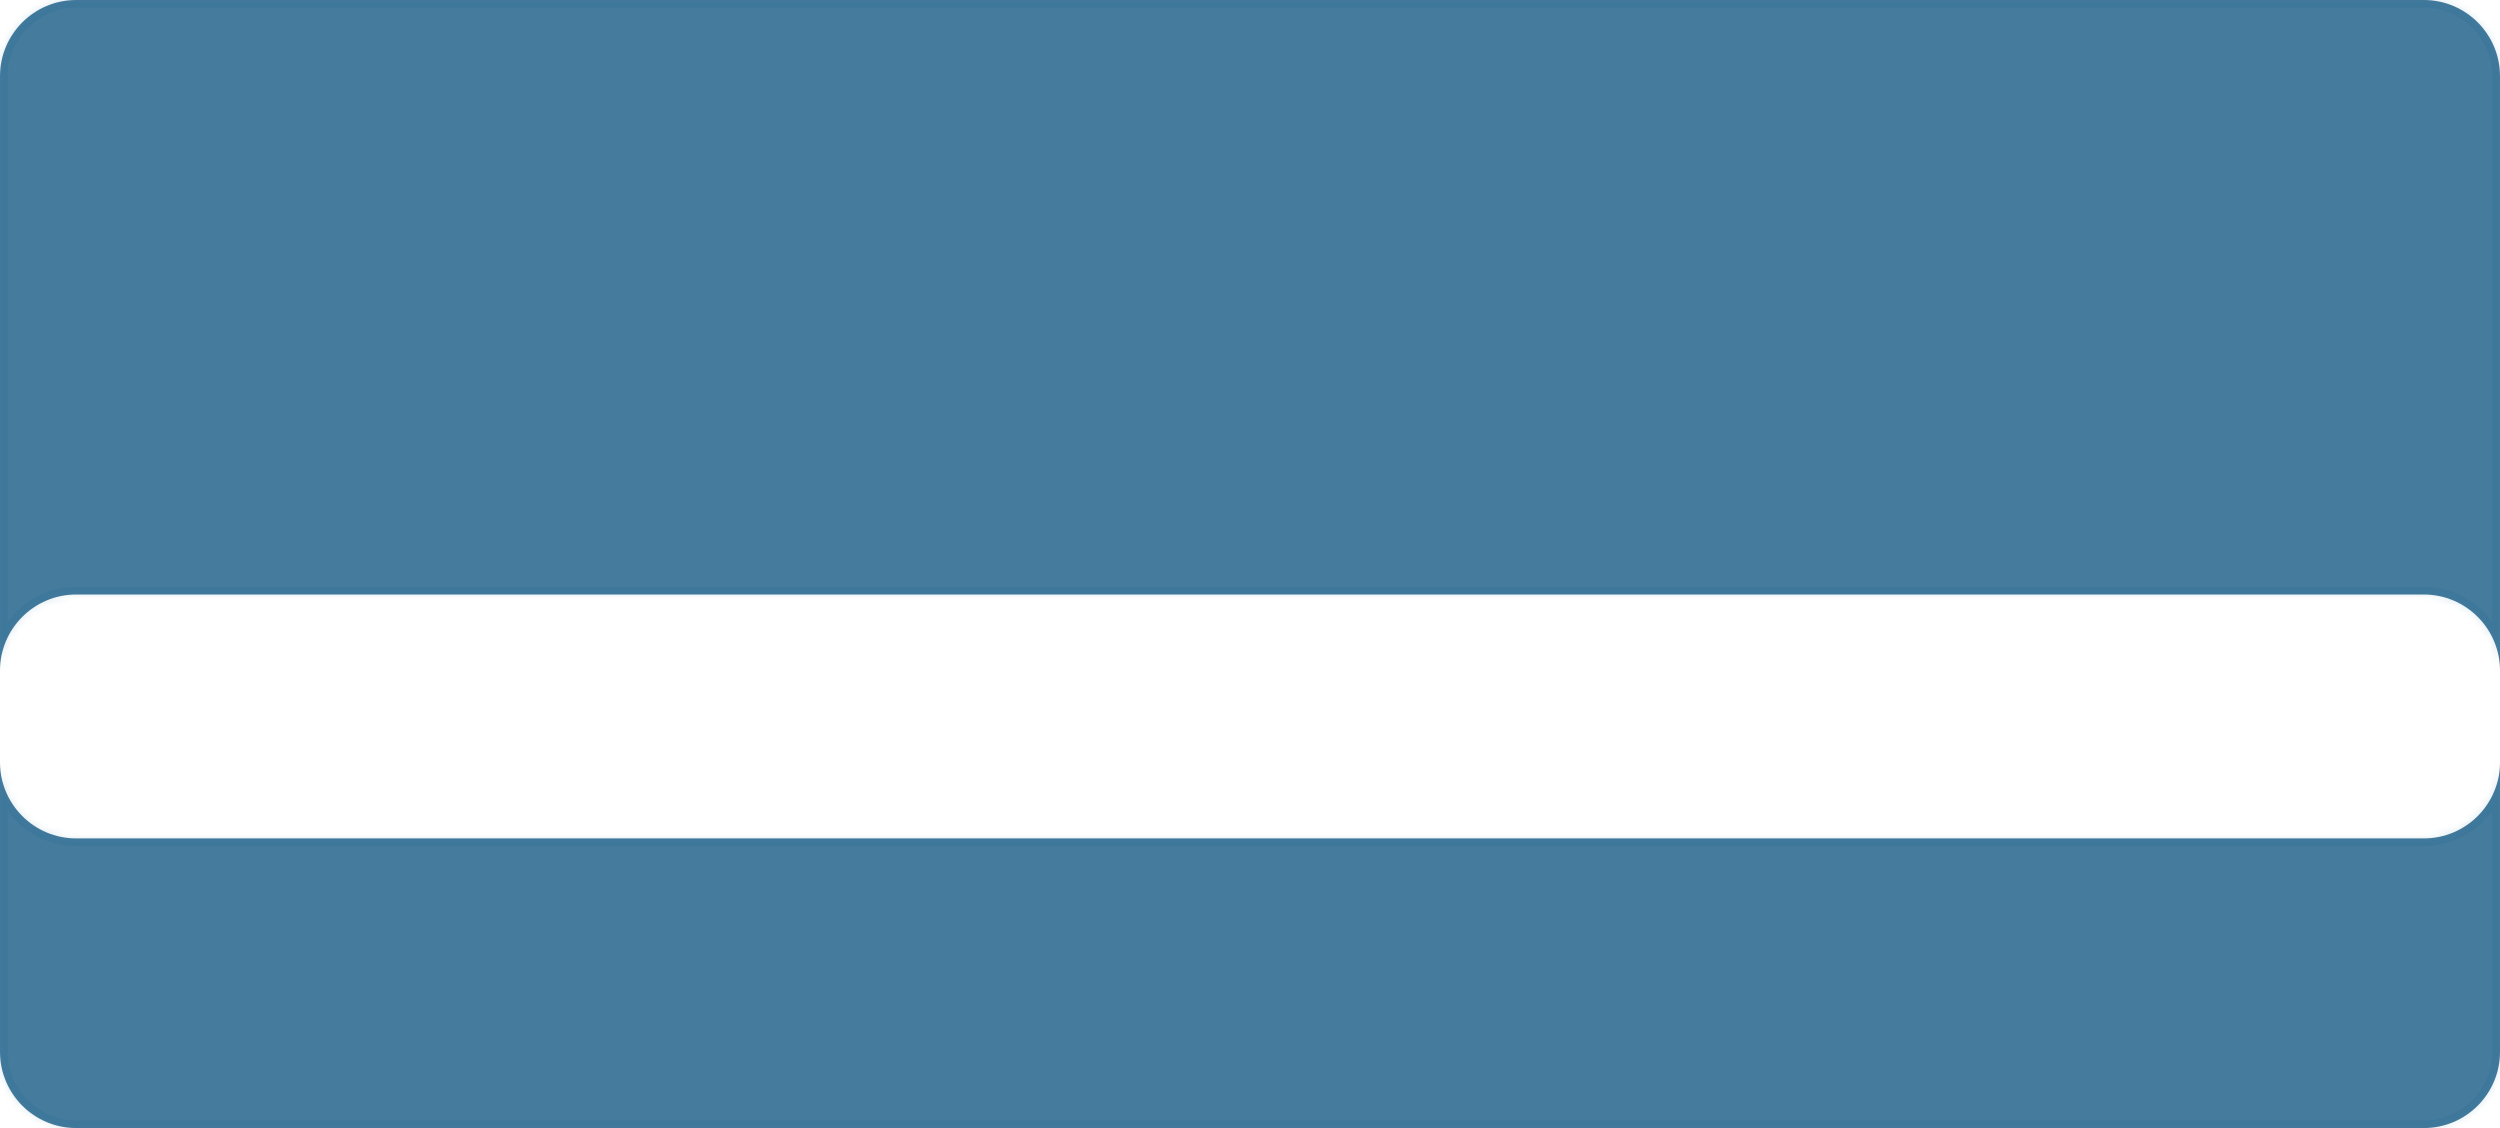 <svg width="328" height="148" viewBox="0 0 328 148" fill="none" xmlns="http://www.w3.org/2000/svg">
<mask id="path-1-inside-1_1_509" fill="white">
<path fill-rule="evenodd" clip-rule="evenodd" d="M10 0C4.477 0 0 4.477 0 10V88C0 82.477 4.477 78 10 78H318C323.523 78 328 82.477 328 88V10C328 4.477 323.523 0 318 0H10ZM328 100C328 105.523 323.523 110 318 110H10C4.477 110 0 105.523 0 100V138C0 143.523 4.477 148 10 148H318C323.523 148 328 143.523 328 138V100Z"/>
</mask>
<path fill-rule="evenodd" clip-rule="evenodd" d="M10 0C4.477 0 0 4.477 0 10V88C0 82.477 4.477 78 10 78H318C323.523 78 328 82.477 328 88V10C328 4.477 323.523 0 318 0H10ZM328 100C328 105.523 323.523 110 318 110H10C4.477 110 0 105.523 0 100V138C0 143.523 4.477 148 10 148H318C323.523 148 328 143.523 328 138V100Z" fill="#457B9D"/>
<path d="M1 10C1 5.029 5.029 1 10 1V-1C3.925 -1 -1 3.925 -1 10H1ZM1 88V10H-1V88H1ZM1 88C1 83.029 5.029 79 10 79V77C3.925 77 -1 81.925 -1 88H1ZM10 79H318V77H10V79ZM318 79C322.971 79 327 83.029 327 88H329C329 81.925 324.075 77 318 77V79ZM327 10V88H329V10H327ZM318 1C322.971 1 327 5.029 327 10H329C329 3.925 324.075 -1 318 -1V1ZM10 1H318V-1H10V1ZM327 100C327 104.971 322.971 109 318 109V111C324.075 111 329 106.075 329 100H327ZM318 109H10V111H318V109ZM10 109C5.029 109 1 104.971 1 100H-1C-1 106.075 3.925 111 10 111V109ZM1 138V100H-1V138H1ZM10 147C5.029 147 1 142.971 1 138H-1C-1 144.075 3.925 149 10 149V147ZM318 147H10V149H318V147ZM327 138C327 142.971 322.971 147 318 147V149C324.075 149 329 144.075 329 138H327ZM327 100V138H329V100H327Z" fill="#0A5F8E" fill-opacity="0.14" mask="url(#path-1-inside-1_1_509)"/>
</svg>
